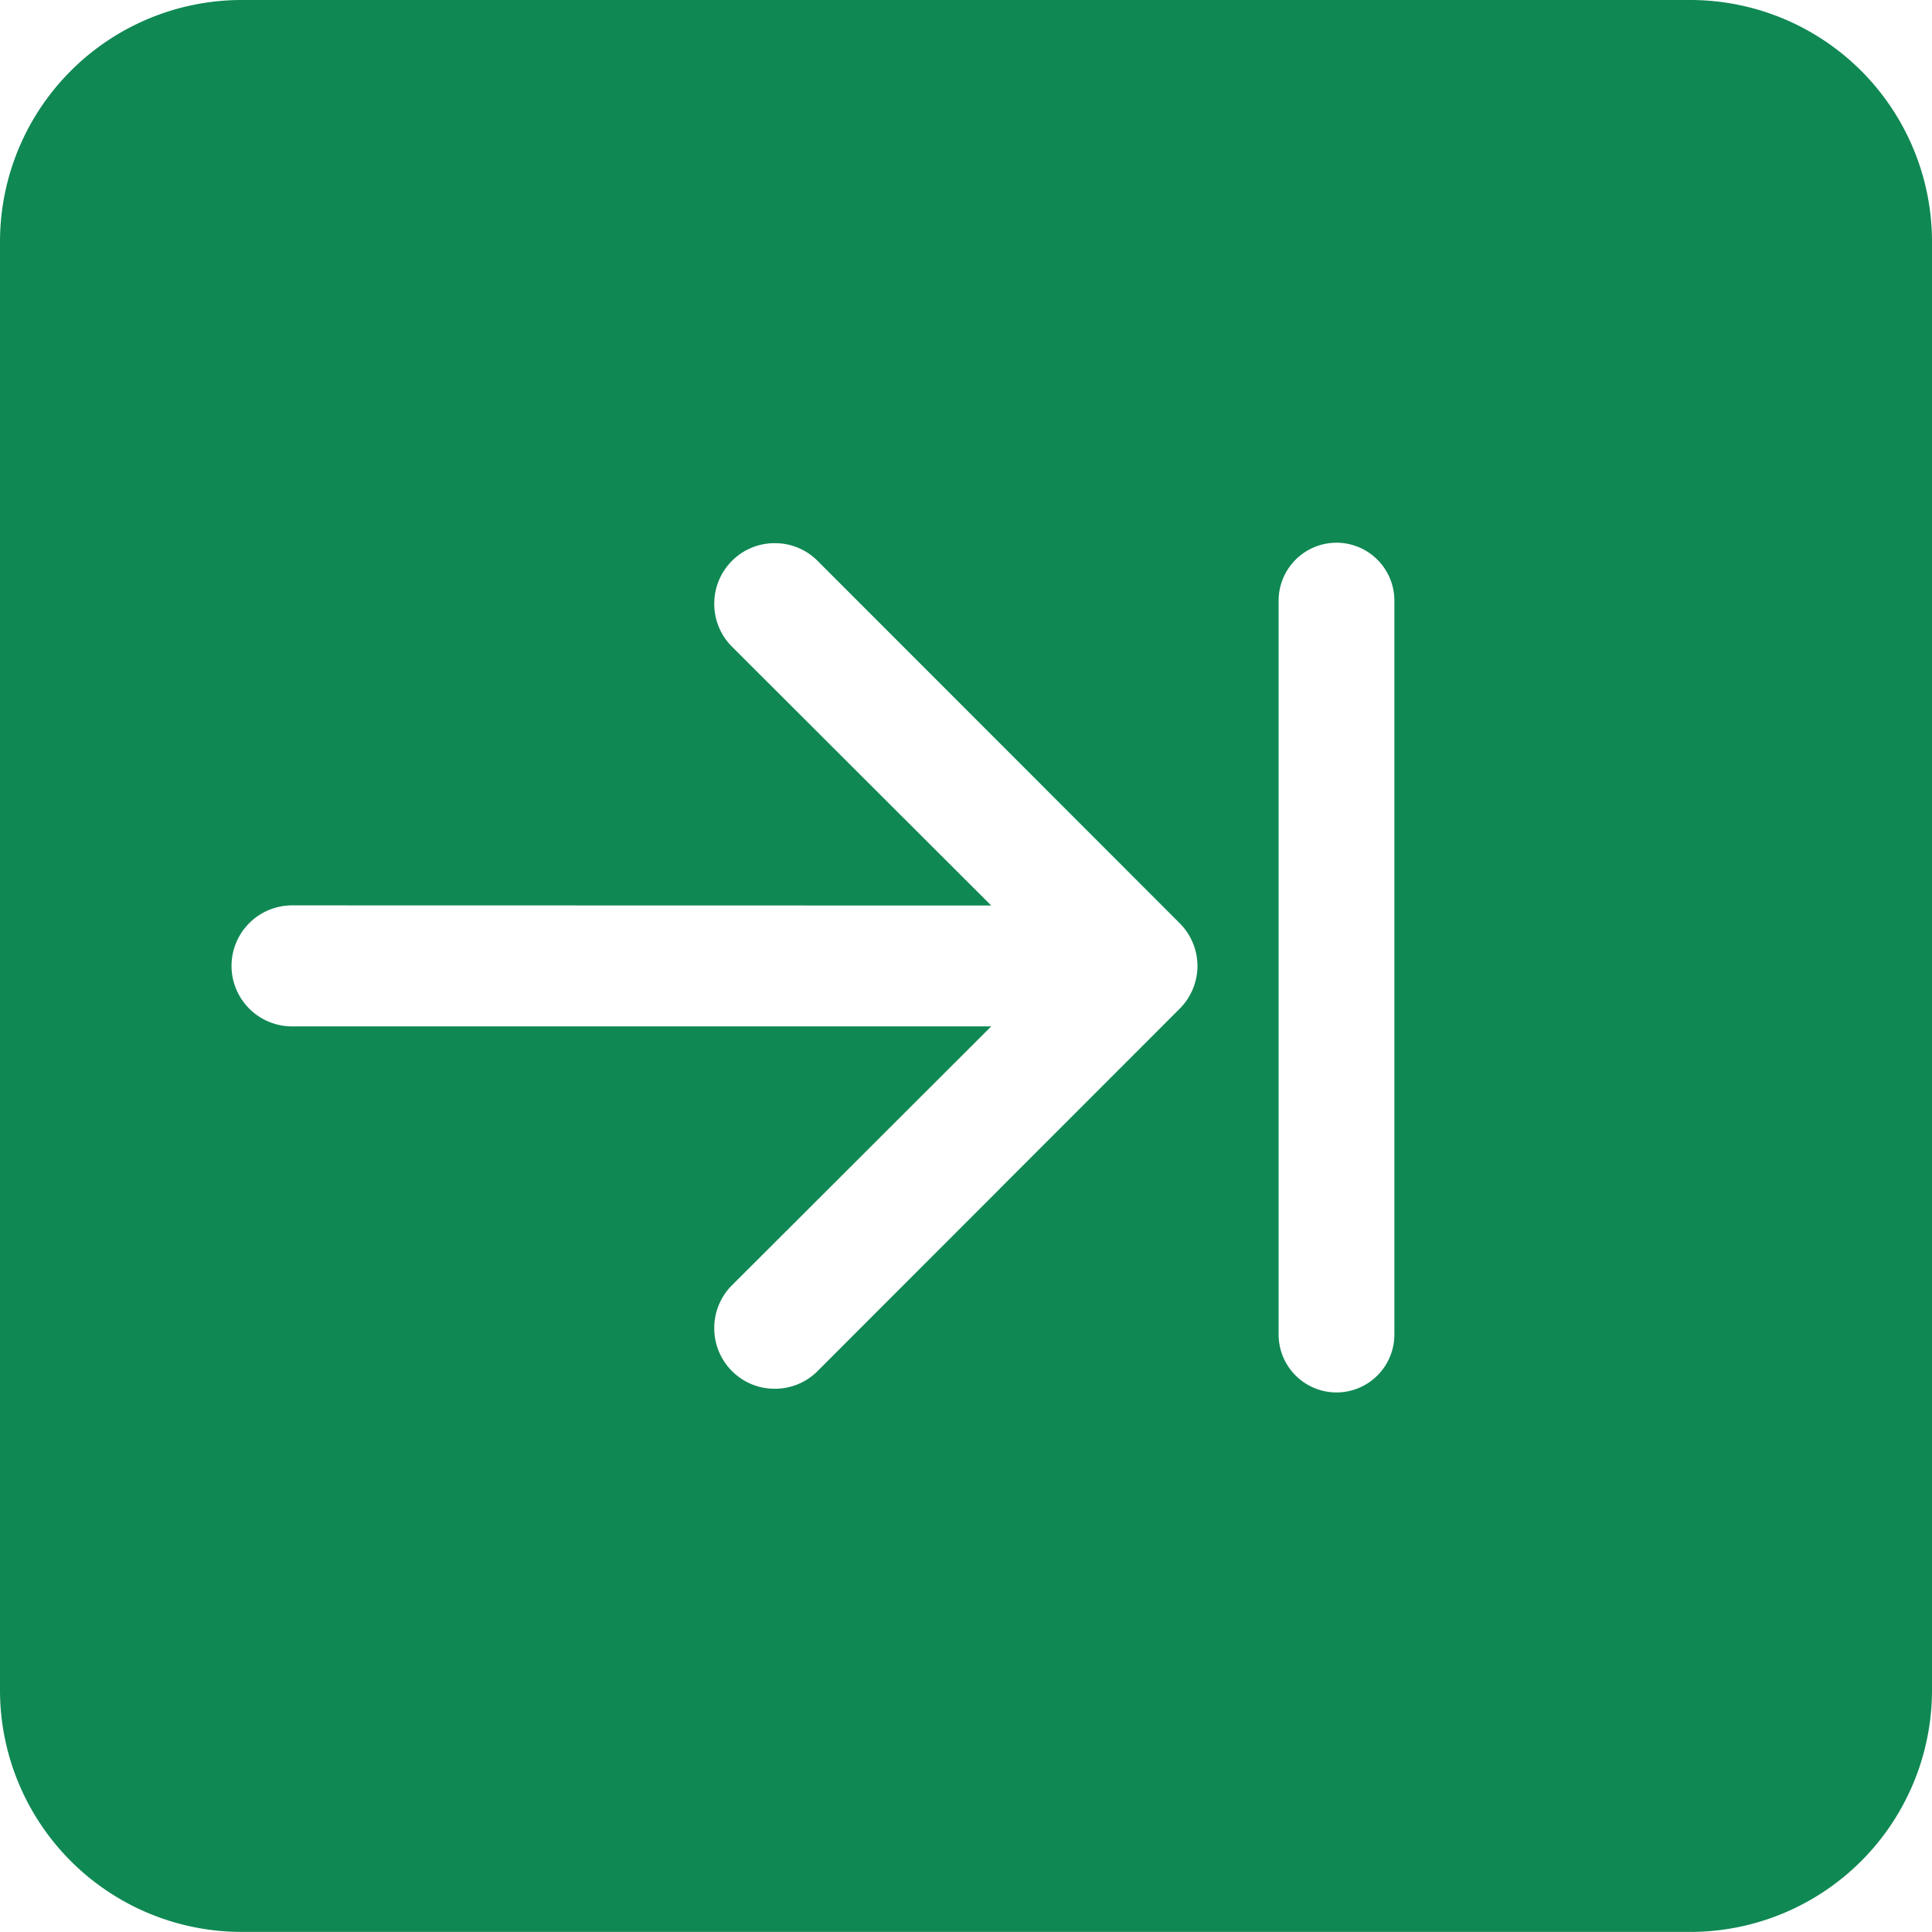 <svg xmlns="http://www.w3.org/2000/svg" width="25.001" height="25" viewBox="0 0 25.001 25"><path d="M-1841.123,16670h-18.751a3.129,3.129,0,0,1-3.125-3.125v-18.75a3.129,3.129,0,0,1,3.125-3.125h18.751a3.129,3.129,0,0,1,3.125,3.125v18.75A3.129,3.129,0,0,1-1841.123,16670Zm-4.581-17.977a.75.75,0,0,0-.749.748v9.5a.75.75,0,0,0,.749.748.75.75,0,0,0,.749-.748v-9.5A.75.75,0,0,0-1845.7,16652.023Zm-13.517,4.693a.784.784,0,0,0-.782.783.784.784,0,0,0,.782.783h9.049l-3.355,3.35a.78.78,0,0,0-.229.557.78.78,0,0,0,.229.553.776.776,0,0,0,.554.229.776.776,0,0,0,.554-.229l4.686-4.689a.788.788,0,0,0,.23-.553.788.788,0,0,0-.23-.553l-4.686-4.689a.776.776,0,0,0-.554-.229.776.776,0,0,0-.554.229.78.78,0,0,0-.229.553.78.78,0,0,0,.229.557l3.355,3.35Z" transform="translate(1862.999 -16645)" fill="#108854"/></svg>